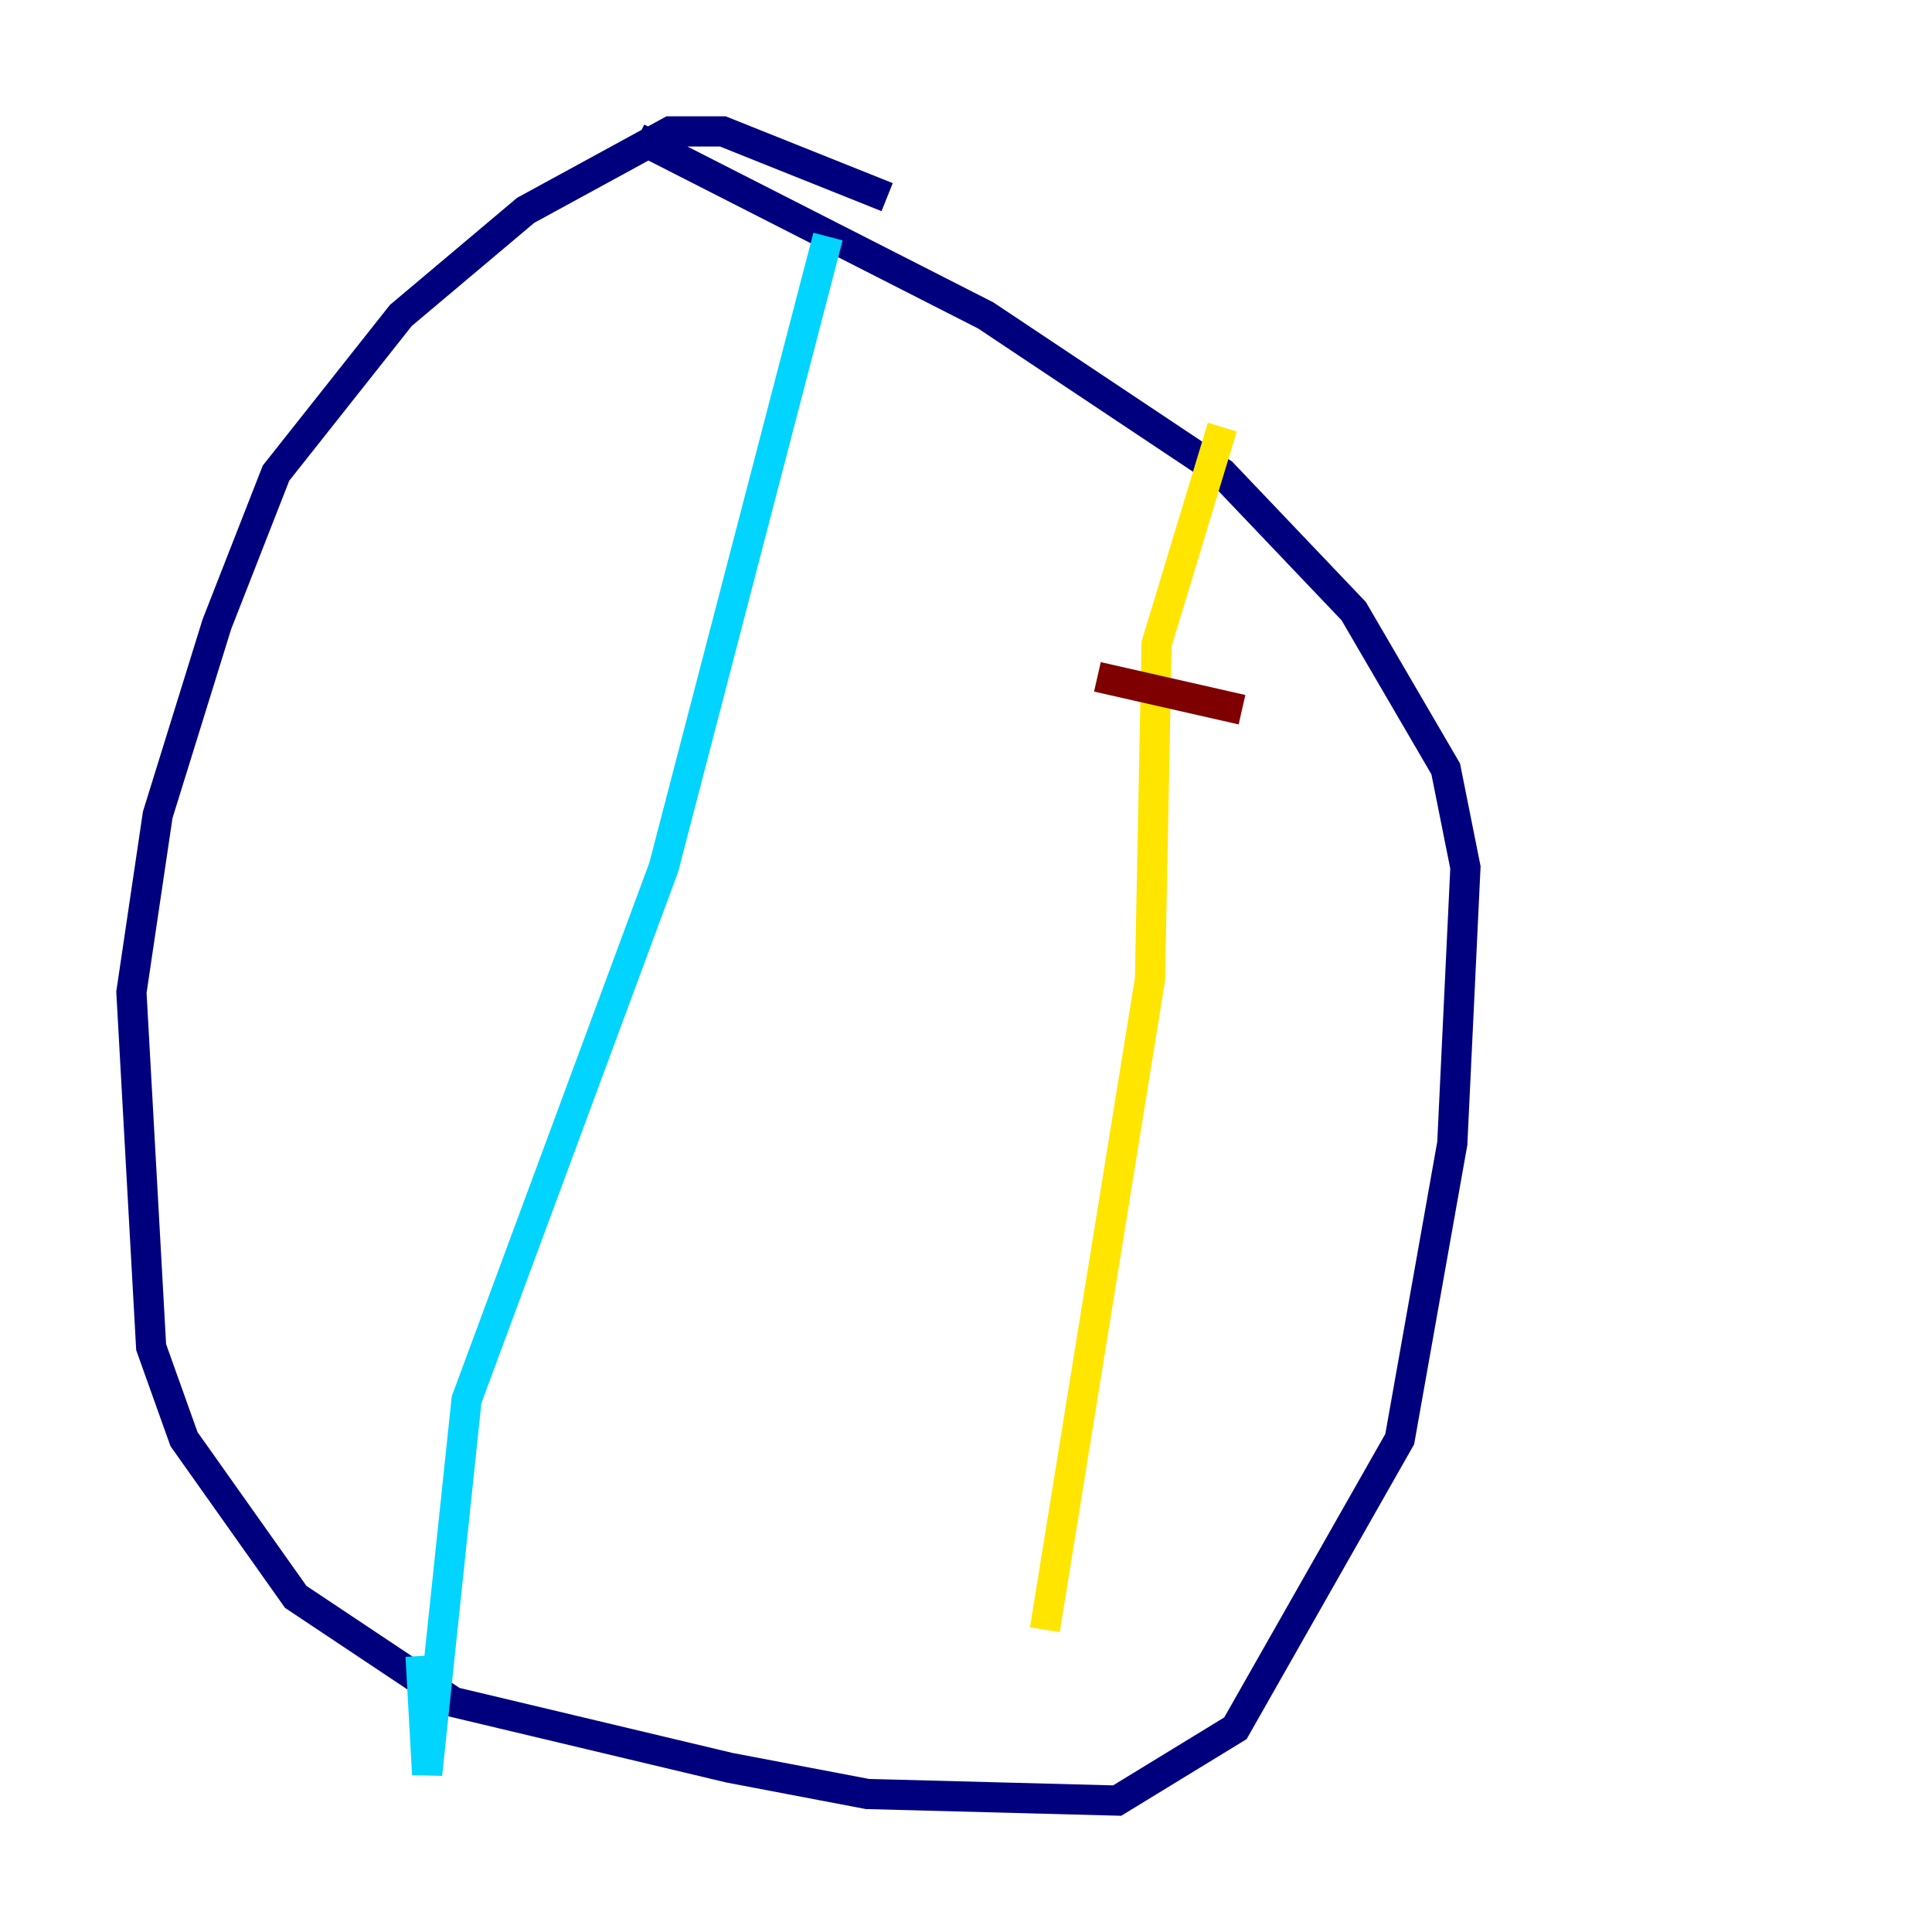 <?xml version="1.0" encoding="utf-8" ?>
<svg baseProfile="tiny" height="128" version="1.2" viewBox="0,0,128,128" width="128" xmlns="http://www.w3.org/2000/svg" xmlns:ev="http://www.w3.org/2001/xml-events" xmlns:xlink="http://www.w3.org/1999/xlink"><defs /><polyline fill="none" points="58.776,13.061 47.891,8.707 44.408,8.707 34.83,13.932 26.558,20.898 18.286,31.347 14.367,41.361 10.449,53.986 8.707,65.742 10.014,89.252 12.191,95.347 19.592,105.796 30.041,112.762 48.327,117.116 57.469,118.857 74.014,119.293 81.85,114.503 92.735,95.347 96.218,75.755 97.088,57.469 95.782,50.939 89.687,40.49 80.98,31.347 65.306,20.898 42.231,9.143" stroke="#00007f" stroke-width="2" /><polyline fill="none" points="54.857,15.674 43.973,57.469 30.912,92.735 28.299,117.551 27.864,109.714" stroke="#00d4ff" stroke-width="2" /><polyline fill="none" points="80.98,28.299 76.626,42.667 76.191,64.871 69.225,107.973" stroke="#ffe500" stroke-width="2" /><polyline fill="none" points="72.707,44.843 82.286,47.02" stroke="#7f0000" stroke-width="2" /></svg>